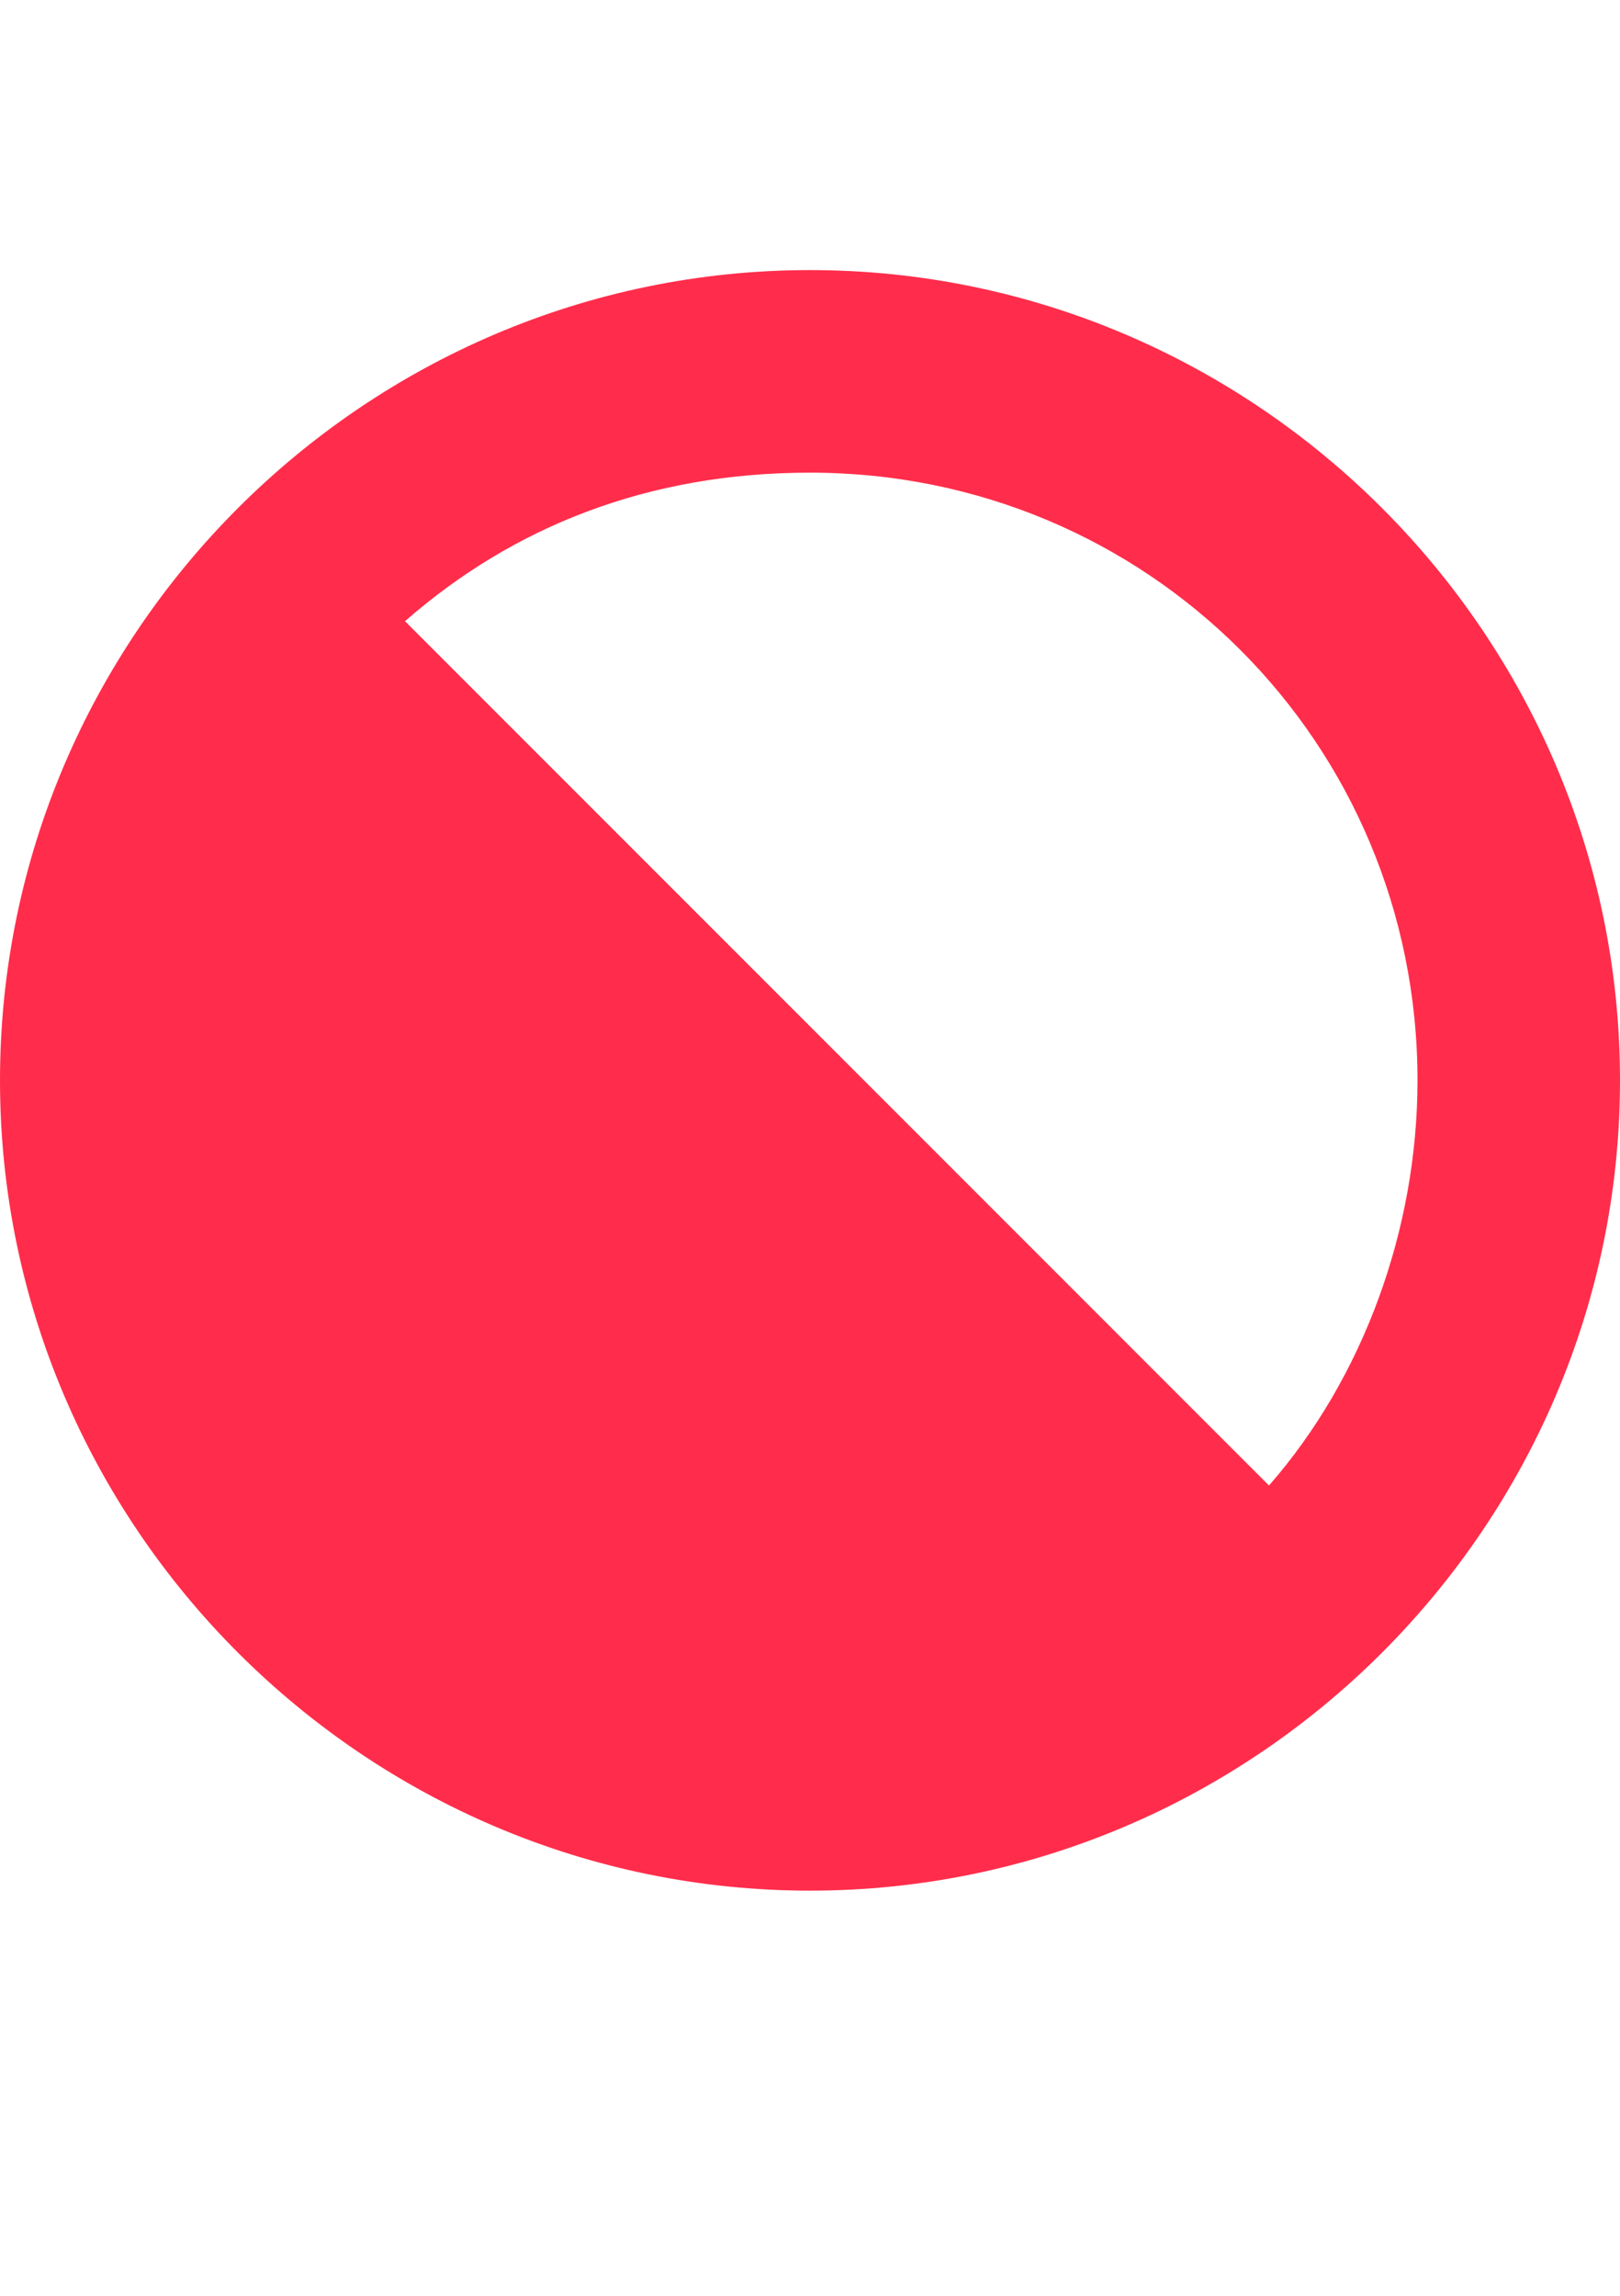 <?xml version="1.0" encoding="utf-8"?>
<!-- Generator: Adobe Illustrator 24.3.0, SVG Export Plug-In . SVG Version: 6.00 Build 0)  -->
<svg version="1.1" id="Layer_1" xmlns="http://www.w3.org/2000/svg" xmlns:xlink="http://www.w3.org/1999/xlink" x="0px" y="0px"
	 viewBox="0 0 12 17" style="enable-background:new 0 0 12 17;" xml:space="preserve">
<style type="text/css">
	.st0{fill:#FF2D4B;}
</style>
<path class="st0" d="M6,2C2.7,2,0,4.7,0,8s2.7,6,6,6c3.3,0,6-2.7,6-6S9.3,2,6,2z M9.4,11L3,4.6c0.8-0.7,1.8-1.1,3-1.1
	c2.5,0,4.5,2,4.5,4.5C10.5,9.1,10.1,10.2,9.4,11z"/>
</svg>
